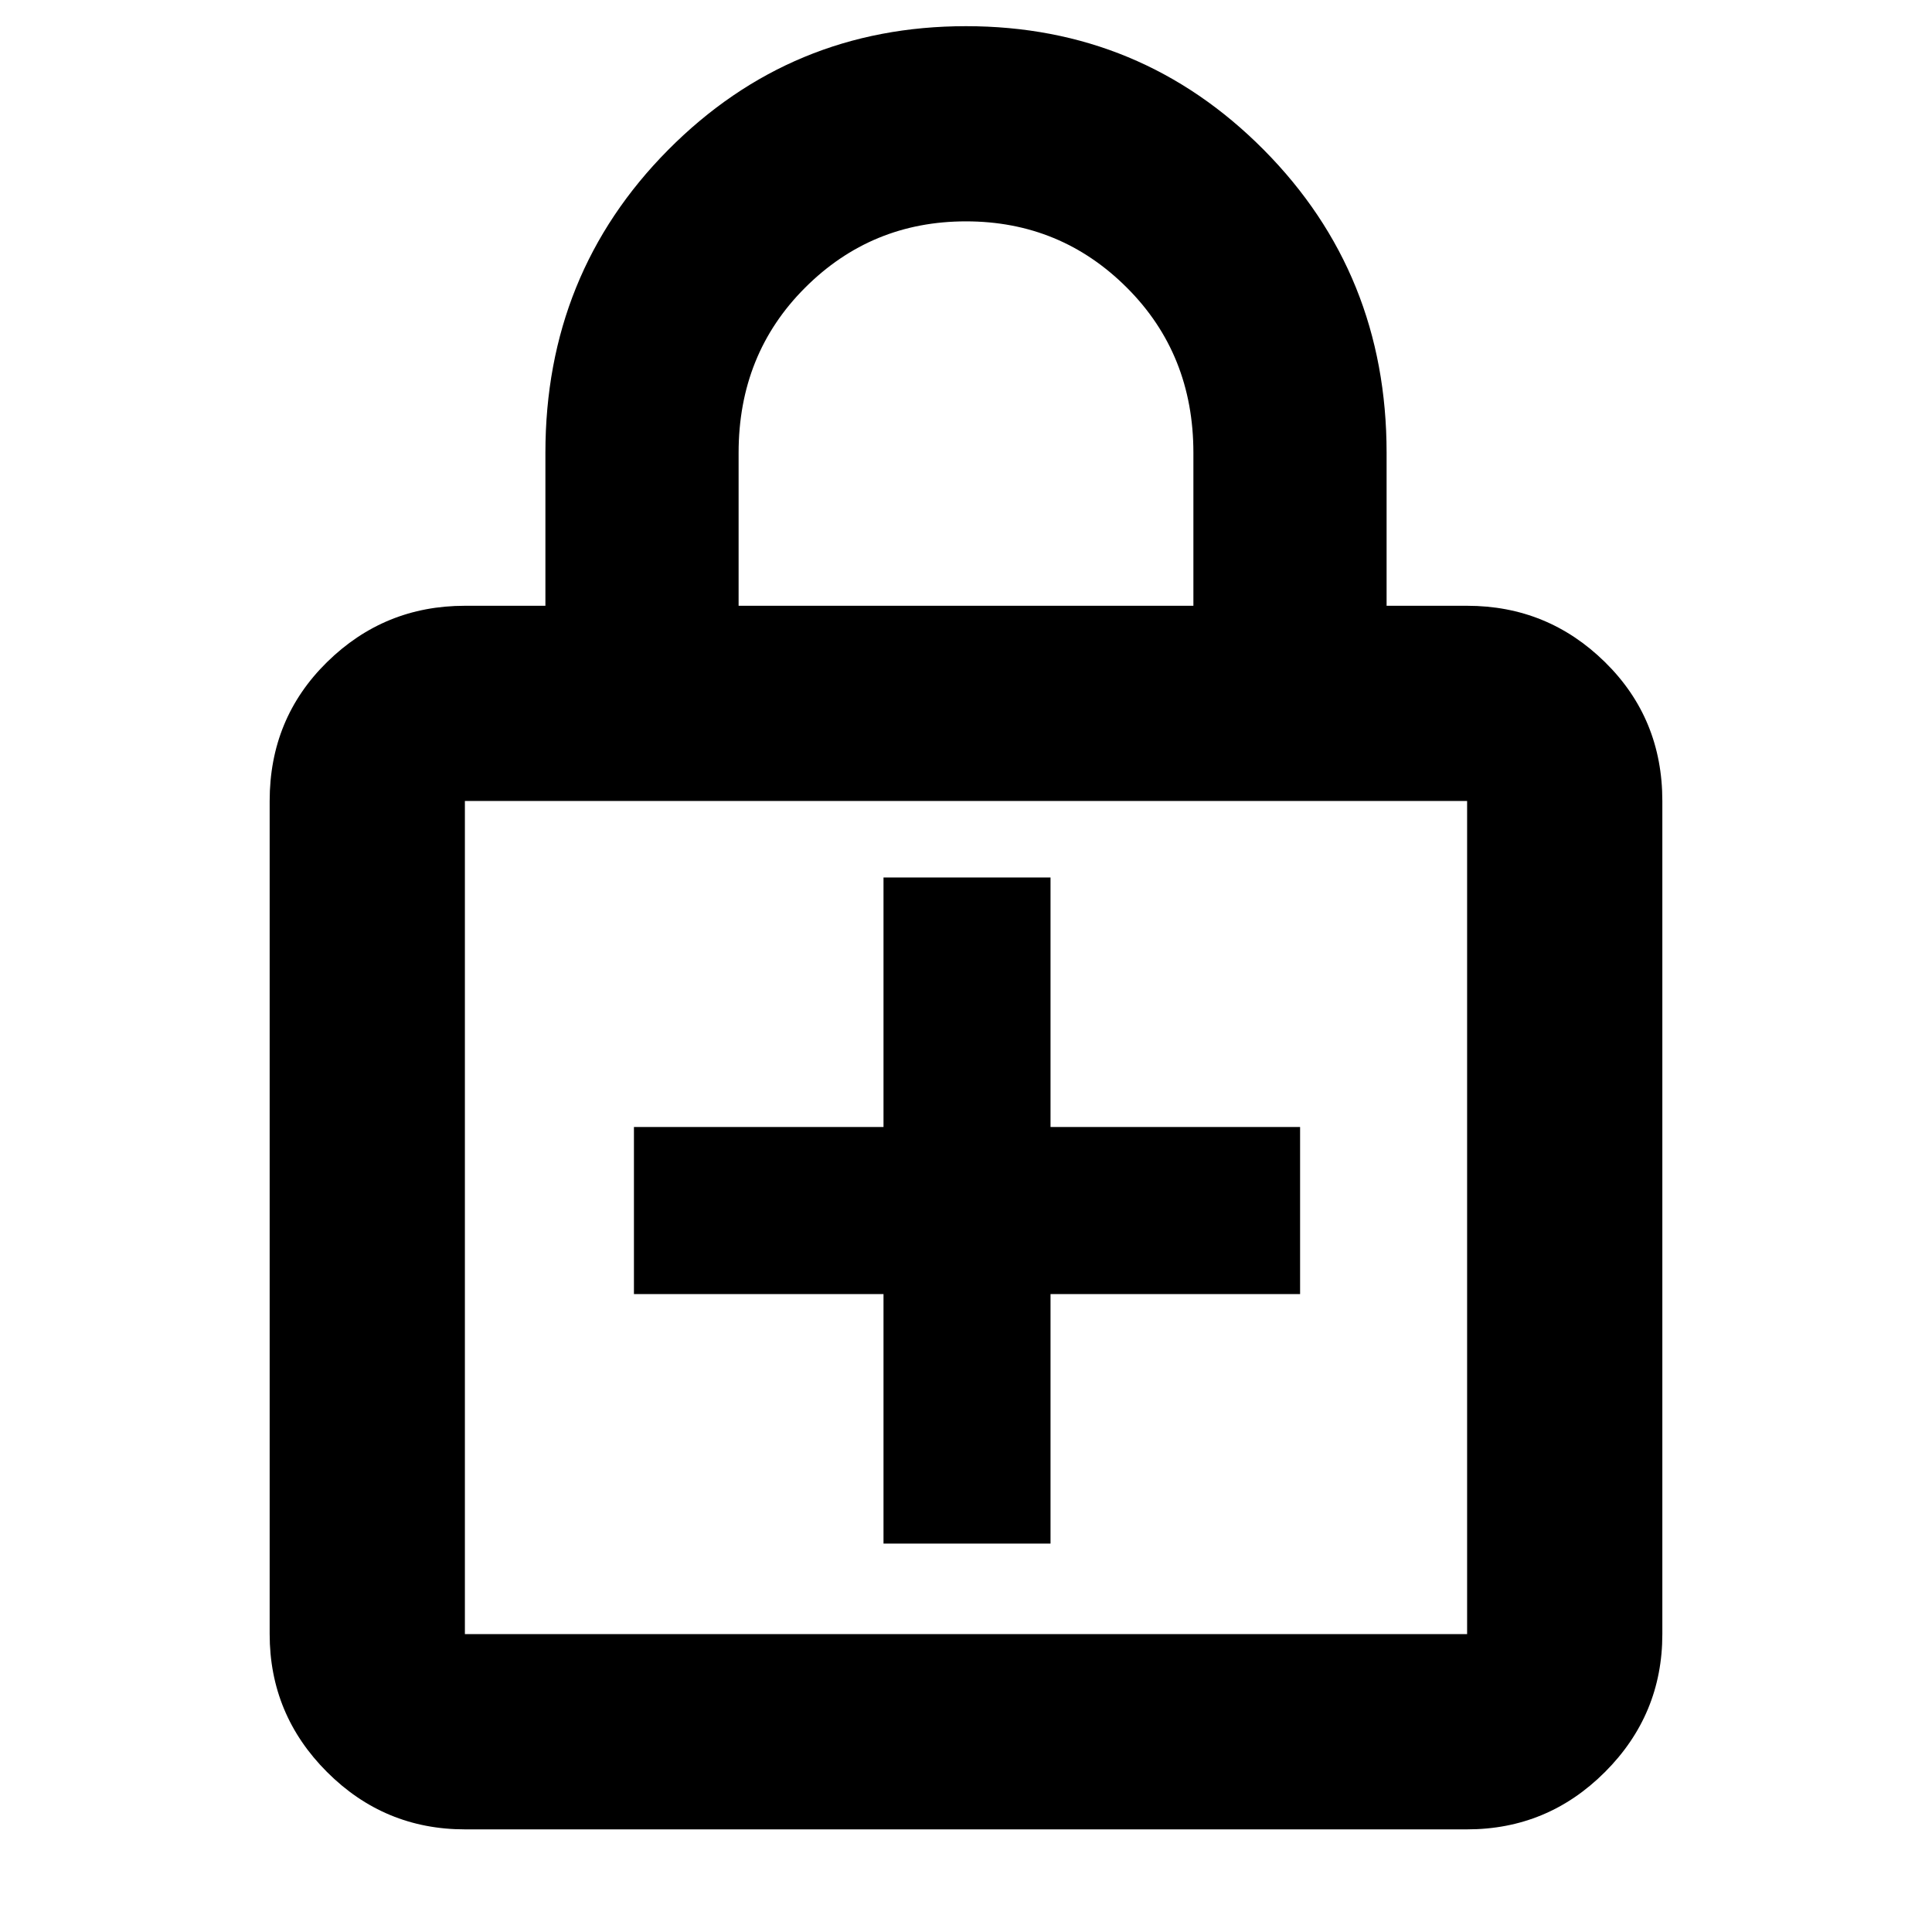 <svg xmlns="http://www.w3.org/2000/svg" height="40" width="40"><path d="M20 0.542Q23.625 0.542 26.167 3.104Q28.708 5.667 28.708 9.375V12.542H30.375Q32.042 12.542 33.229 13.708Q34.417 14.875 34.417 16.583V33.833Q34.417 35.5 33.229 36.688Q32.042 37.875 30.375 37.875H9.625Q7.958 37.875 6.771 36.688Q5.583 35.5 5.583 33.833V16.583Q5.583 14.875 6.771 13.708Q7.958 12.542 9.625 12.542H11.292V9.375Q11.292 5.667 13.833 3.104Q16.375 0.542 20 0.542ZM20 4.583Q18.042 4.583 16.667 5.958Q15.292 7.333 15.292 9.375V12.542H24.708V9.375Q24.708 7.333 23.333 5.958Q21.958 4.583 20 4.583ZM9.625 33.833H30.375Q30.375 33.833 30.375 33.833Q30.375 33.833 30.375 33.833V16.583Q30.375 16.583 30.375 16.583Q30.375 16.583 30.375 16.583H9.625Q9.625 16.583 9.625 16.583Q9.625 16.583 9.625 16.583V33.833Q9.625 33.833 9.625 33.833Q9.625 33.833 9.625 33.833ZM9.625 16.583Q9.625 16.583 9.625 16.583Q9.625 16.583 9.625 16.583V33.833Q9.625 33.833 9.625 33.833Q9.625 33.833 9.625 33.833Q9.625 33.833 9.625 33.833Q9.625 33.833 9.625 33.833V16.583Q9.625 16.583 9.625 16.583Q9.625 16.583 9.625 16.583ZM18.292 31.958H21.75V26.792H26.917V23.333H21.75V18.167H18.292V23.333H13.125V26.792H18.292Z"/></svg>